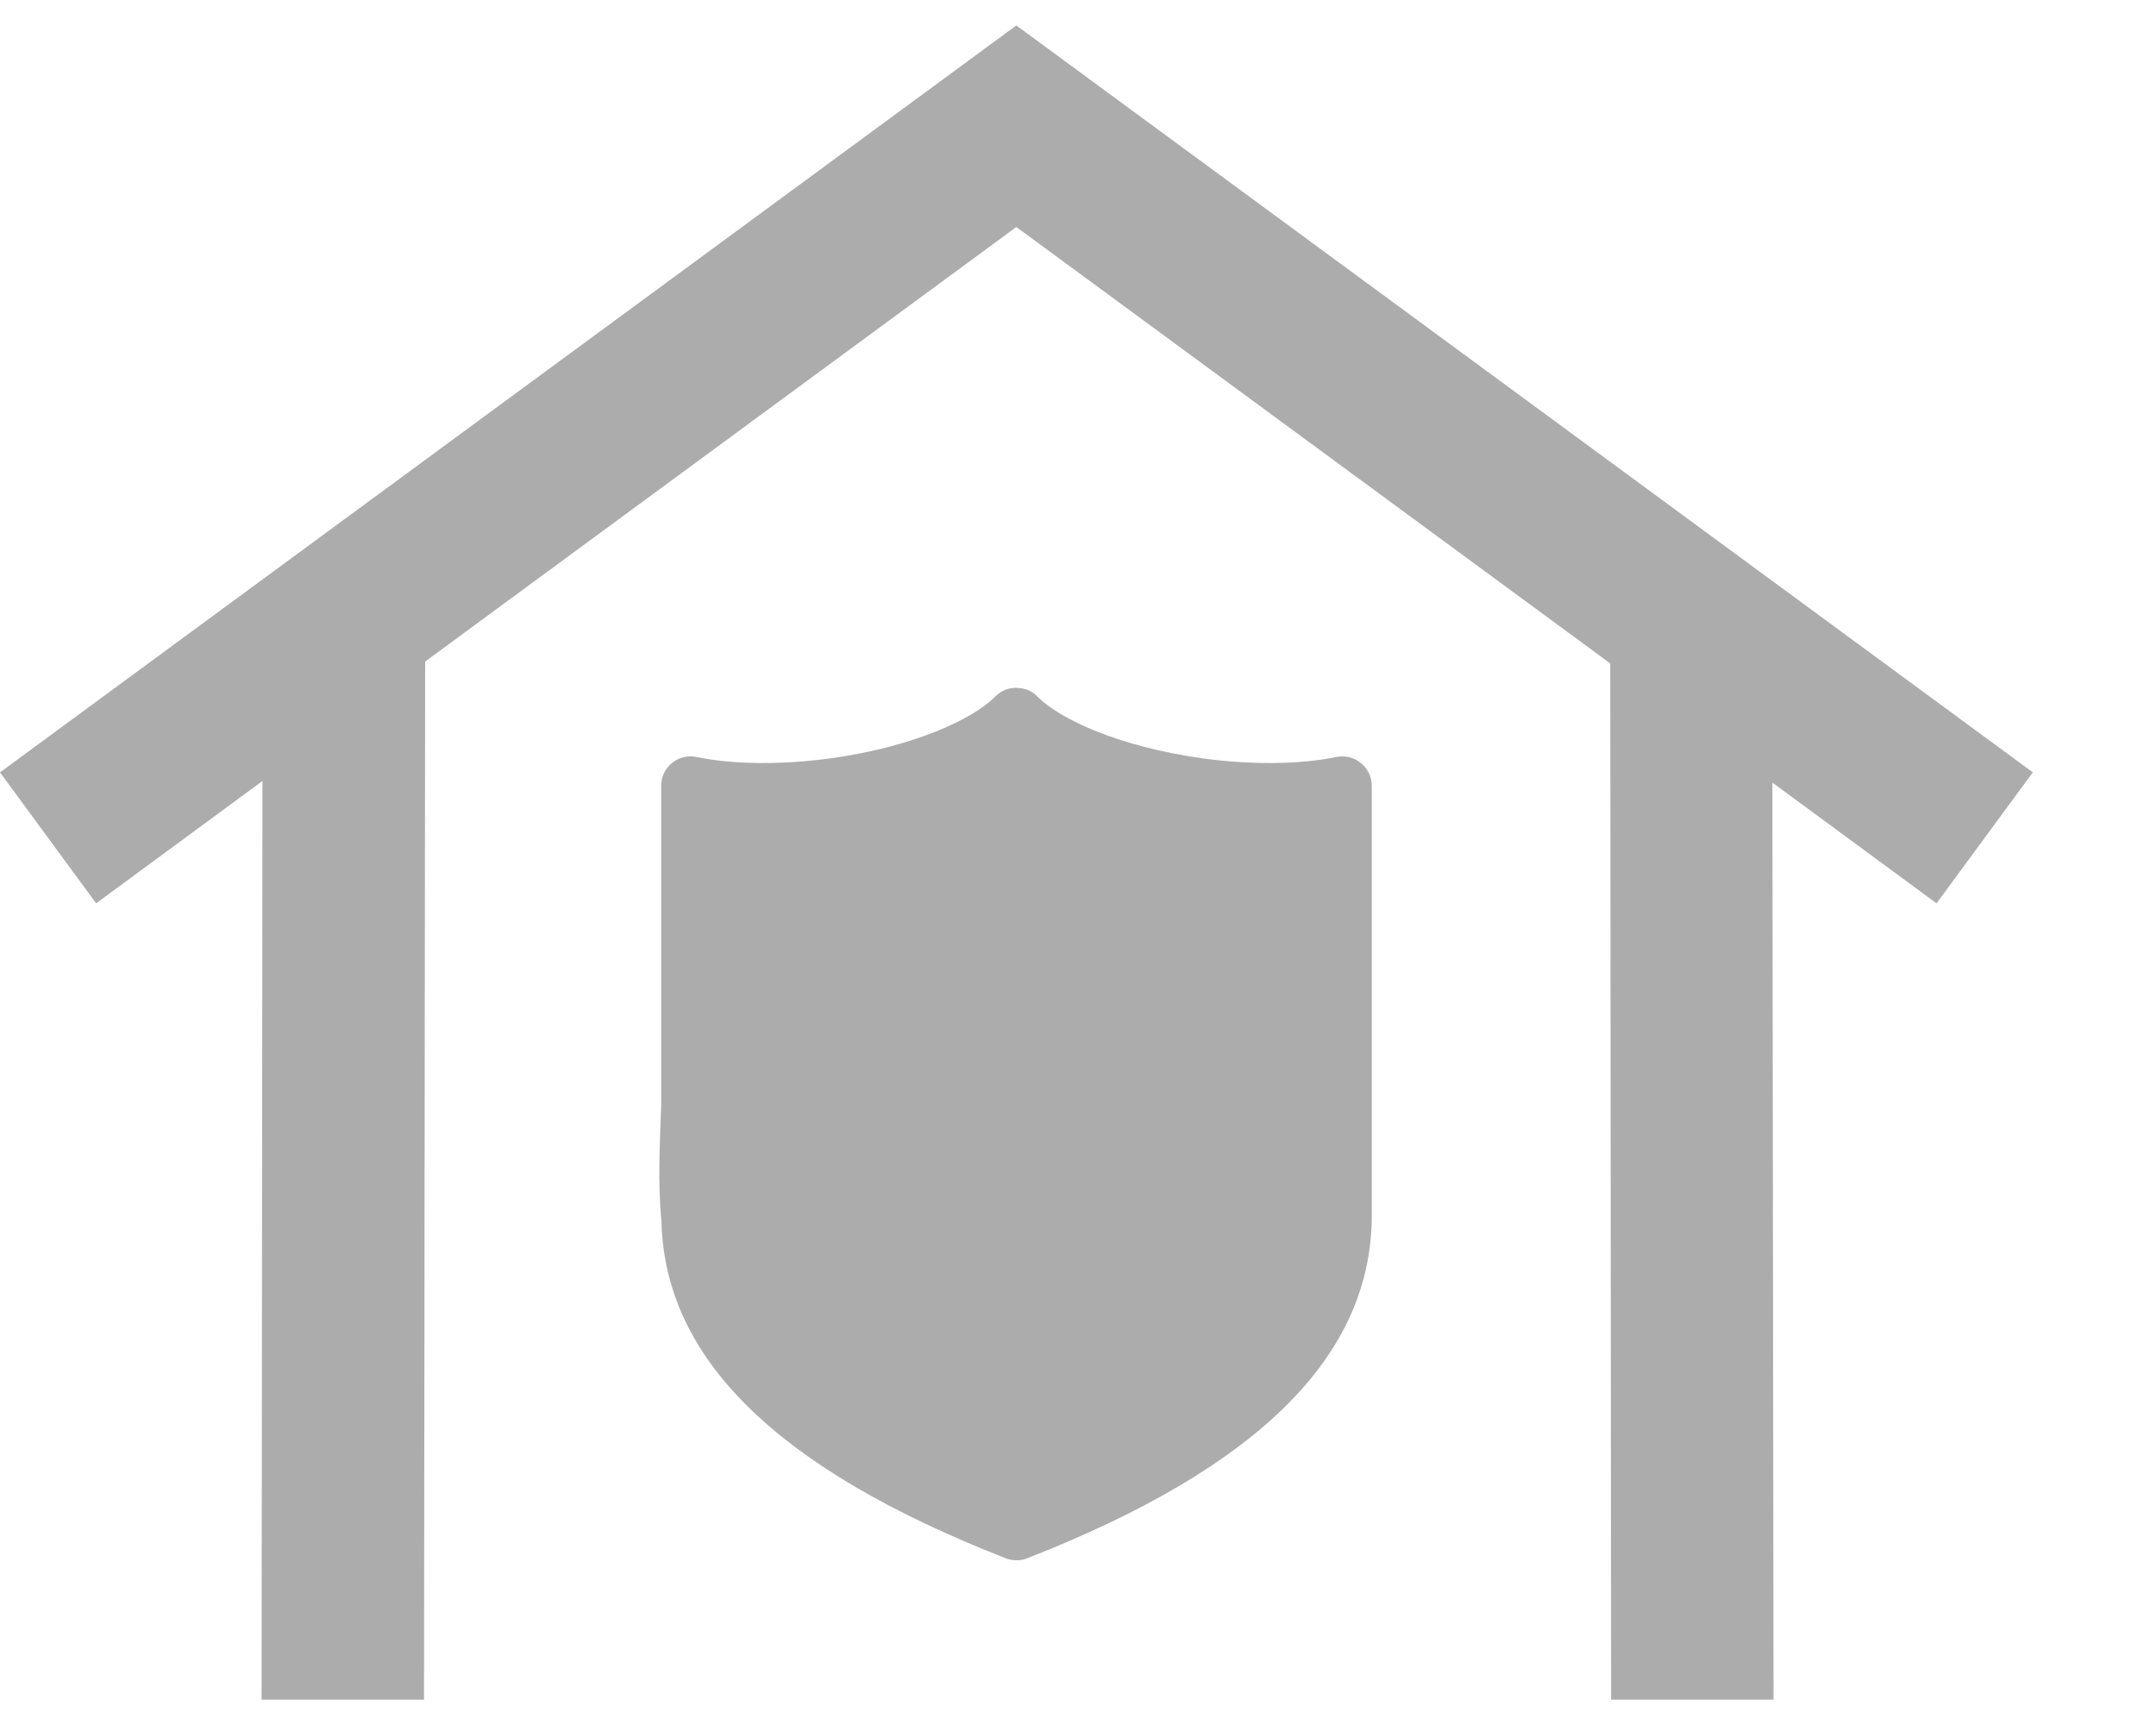 <svg xmlns="http://www.w3.org/2000/svg" width="15" height="12" viewBox="0 0 15 12" fill="none">
  <path d="M1.826 5.433L1.82 11.824H2.95L2.958 4.602L7.071 1.579L11.203 4.615L11.209 11.824H12.339L12.331 5.444L13.473 6.284L14.143 5.373L7.071 0.177L0 5.373L0.669 6.284L1.826 5.433Z" fill="#ACACAC"/>
  <path d="M9.468 5.308C9.421 5.269 9.358 5.254 9.298 5.266C9.042 5.319 8.698 5.322 8.356 5.274C7.789 5.194 7.382 5.006 7.224 4.852C7.204 4.829 7.179 4.811 7.15 4.799C7.058 4.77 6.982 4.787 6.922 4.848C6.767 5.003 6.358 5.194 5.788 5.274C5.445 5.322 5.102 5.319 4.845 5.266C4.785 5.253 4.722 5.269 4.675 5.308C4.627 5.347 4.6 5.405 4.6 5.466V7.688C4.6 7.69 4.6 7.692 4.6 7.694C4.59 7.968 4.576 8.235 4.602 8.495C4.624 9.45 5.404 10.216 6.989 10.837C6.99 10.837 6.992 10.838 6.993 10.839C7.018 10.849 7.045 10.854 7.071 10.854C7.082 10.854 7.092 10.854 7.102 10.852C7.118 10.85 7.135 10.845 7.15 10.839C7.151 10.838 7.152 10.838 7.152 10.838C8.761 10.208 9.544 9.428 9.544 8.453V5.467C9.544 5.405 9.516 5.347 9.468 5.308Z" fill="#ACACAC"/>
</svg>
